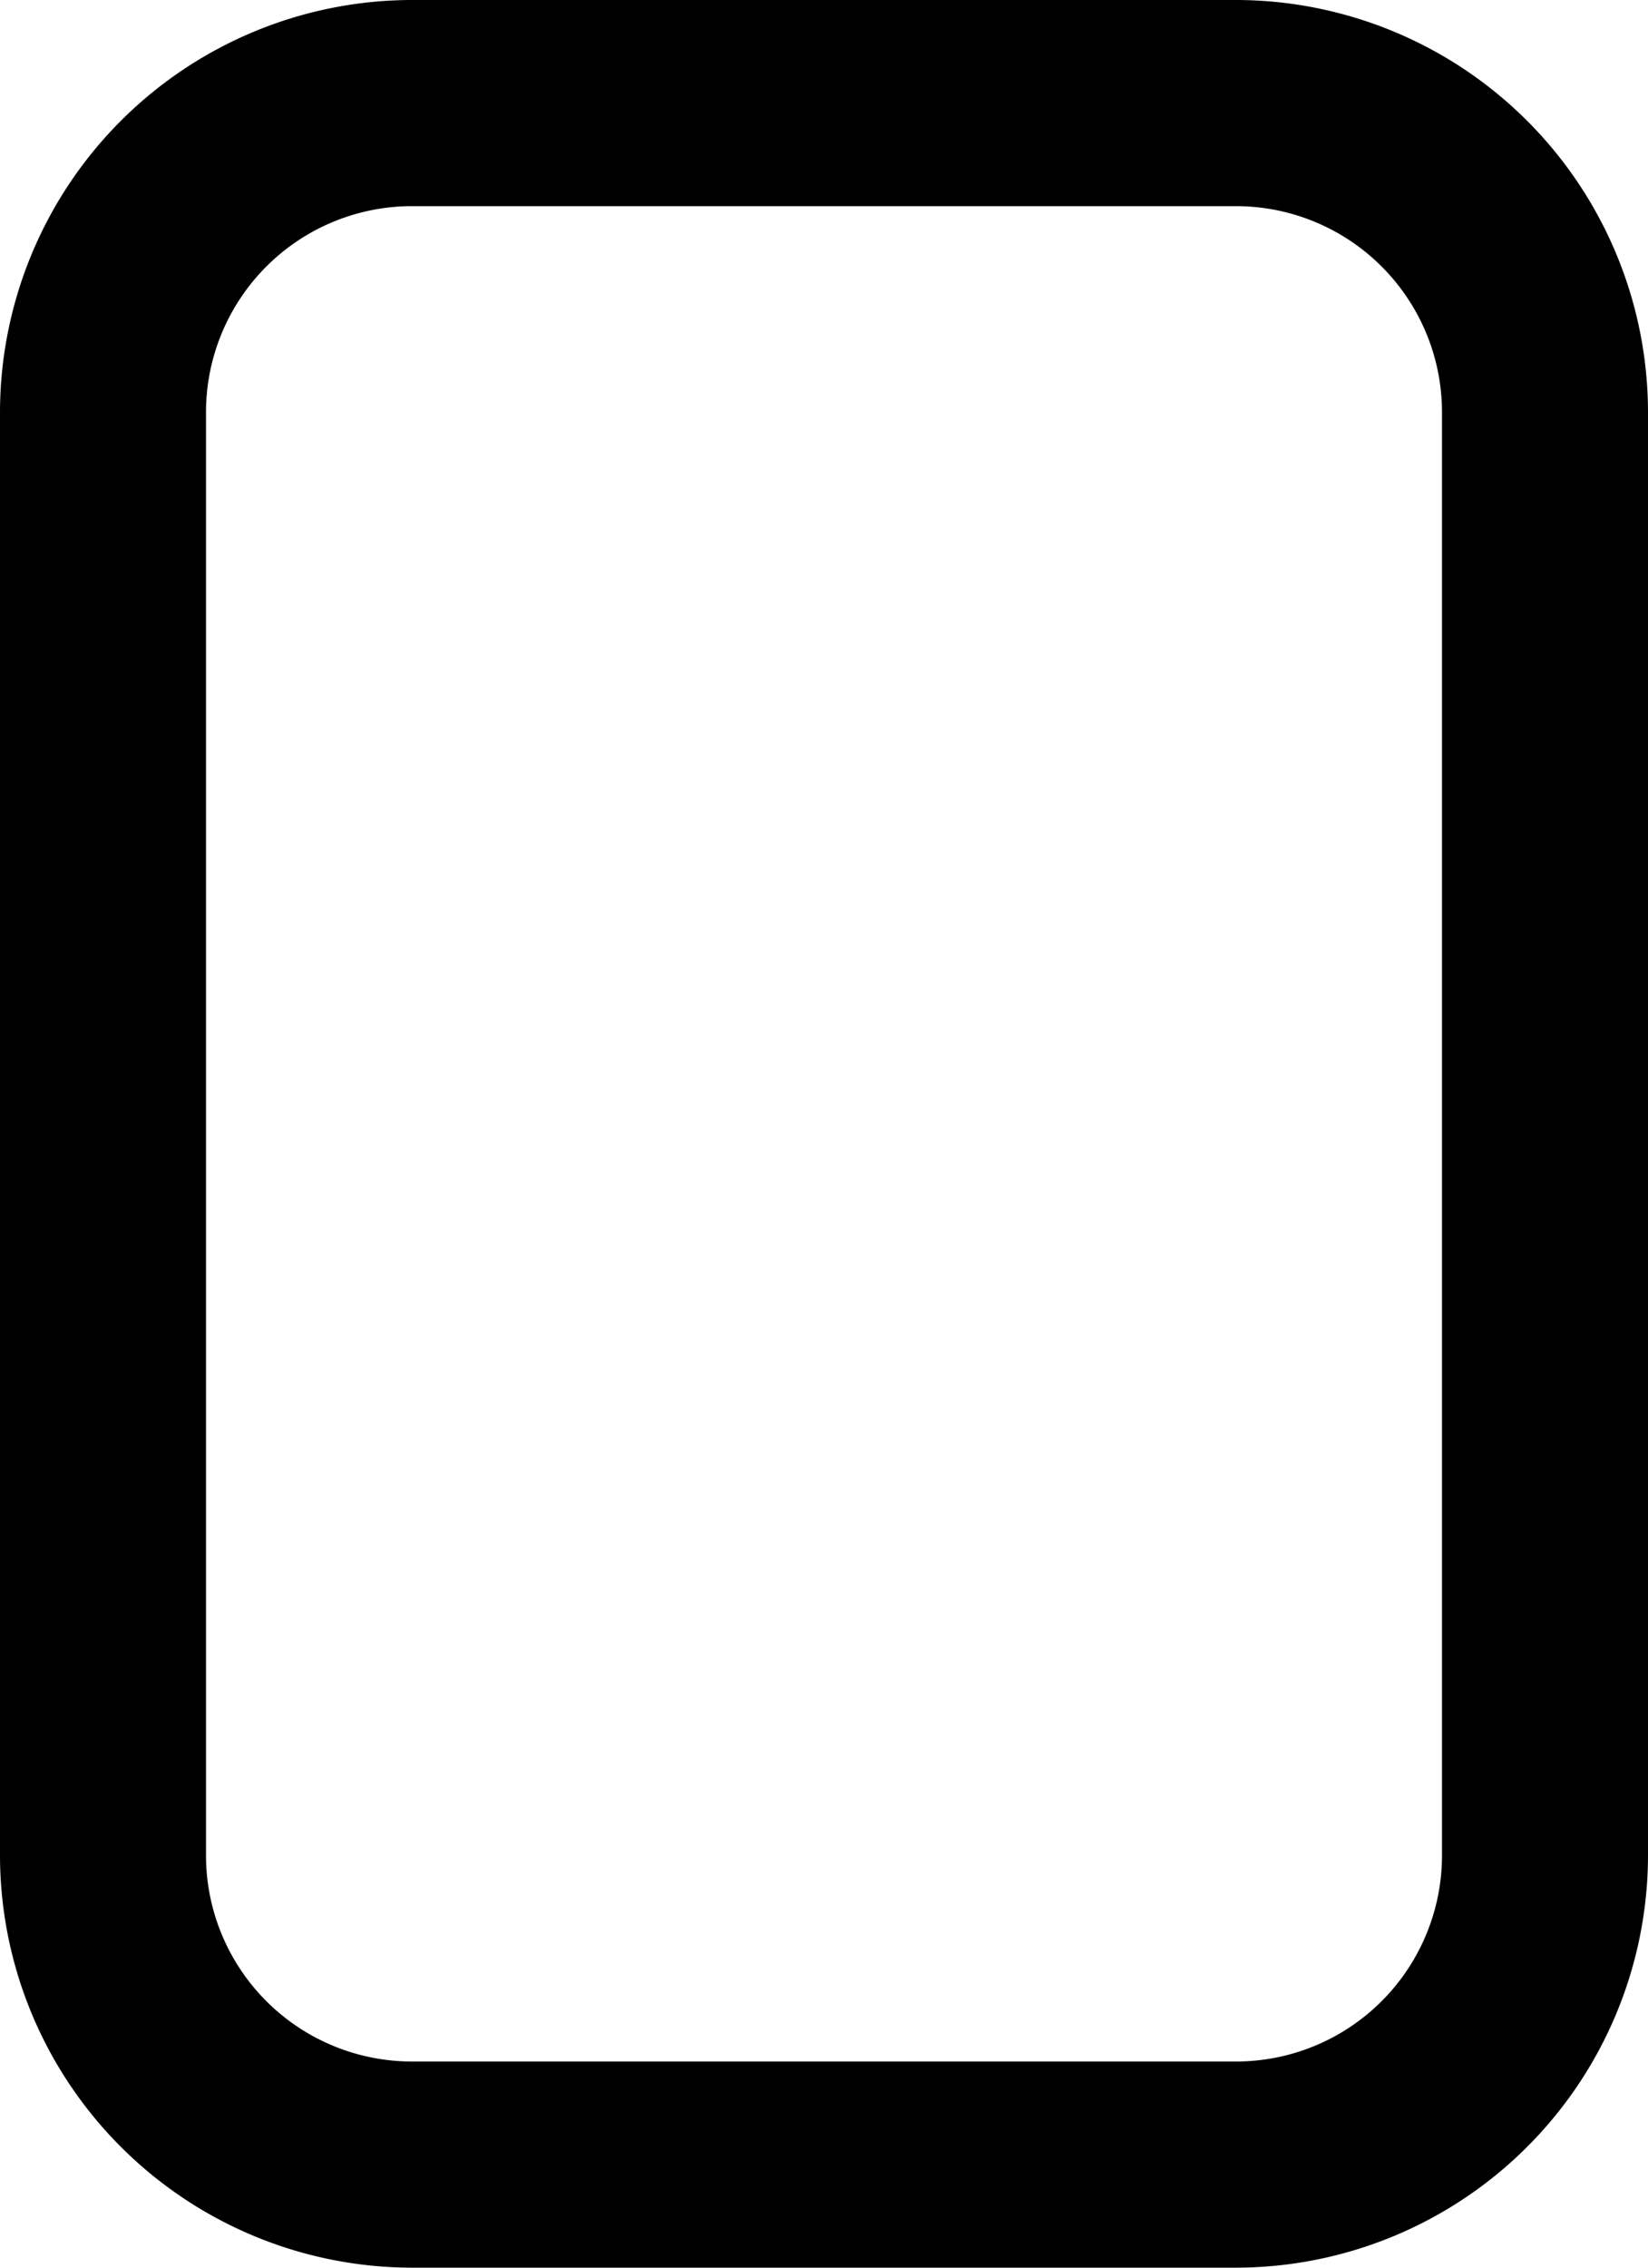 <svg version="1.2" viewBox="0 0 16 22"><desc>Created by EvoPdf</desc><g fill="currentColor" fill-rule="evenodd" stroke="currentColor" stroke-linecap="square" stroke-linejoin="bevel"><path fill-rule="nonzero" stroke="none" d="M12 22H4a4.004 4.004 0 0 1-4-4V4a4.004 4.004 0 0 1 4-4h8a4.004 4.004 0 0 1 4 4v14a4.004 4.004 0 0 1-4 4M4 2a2 2 0 0 0-2 2v14a2 2 0 0 0 2 2h8a2 2 0 0 0 2-2V4a2 2 0 0 0-2-2z"/></g></svg>
